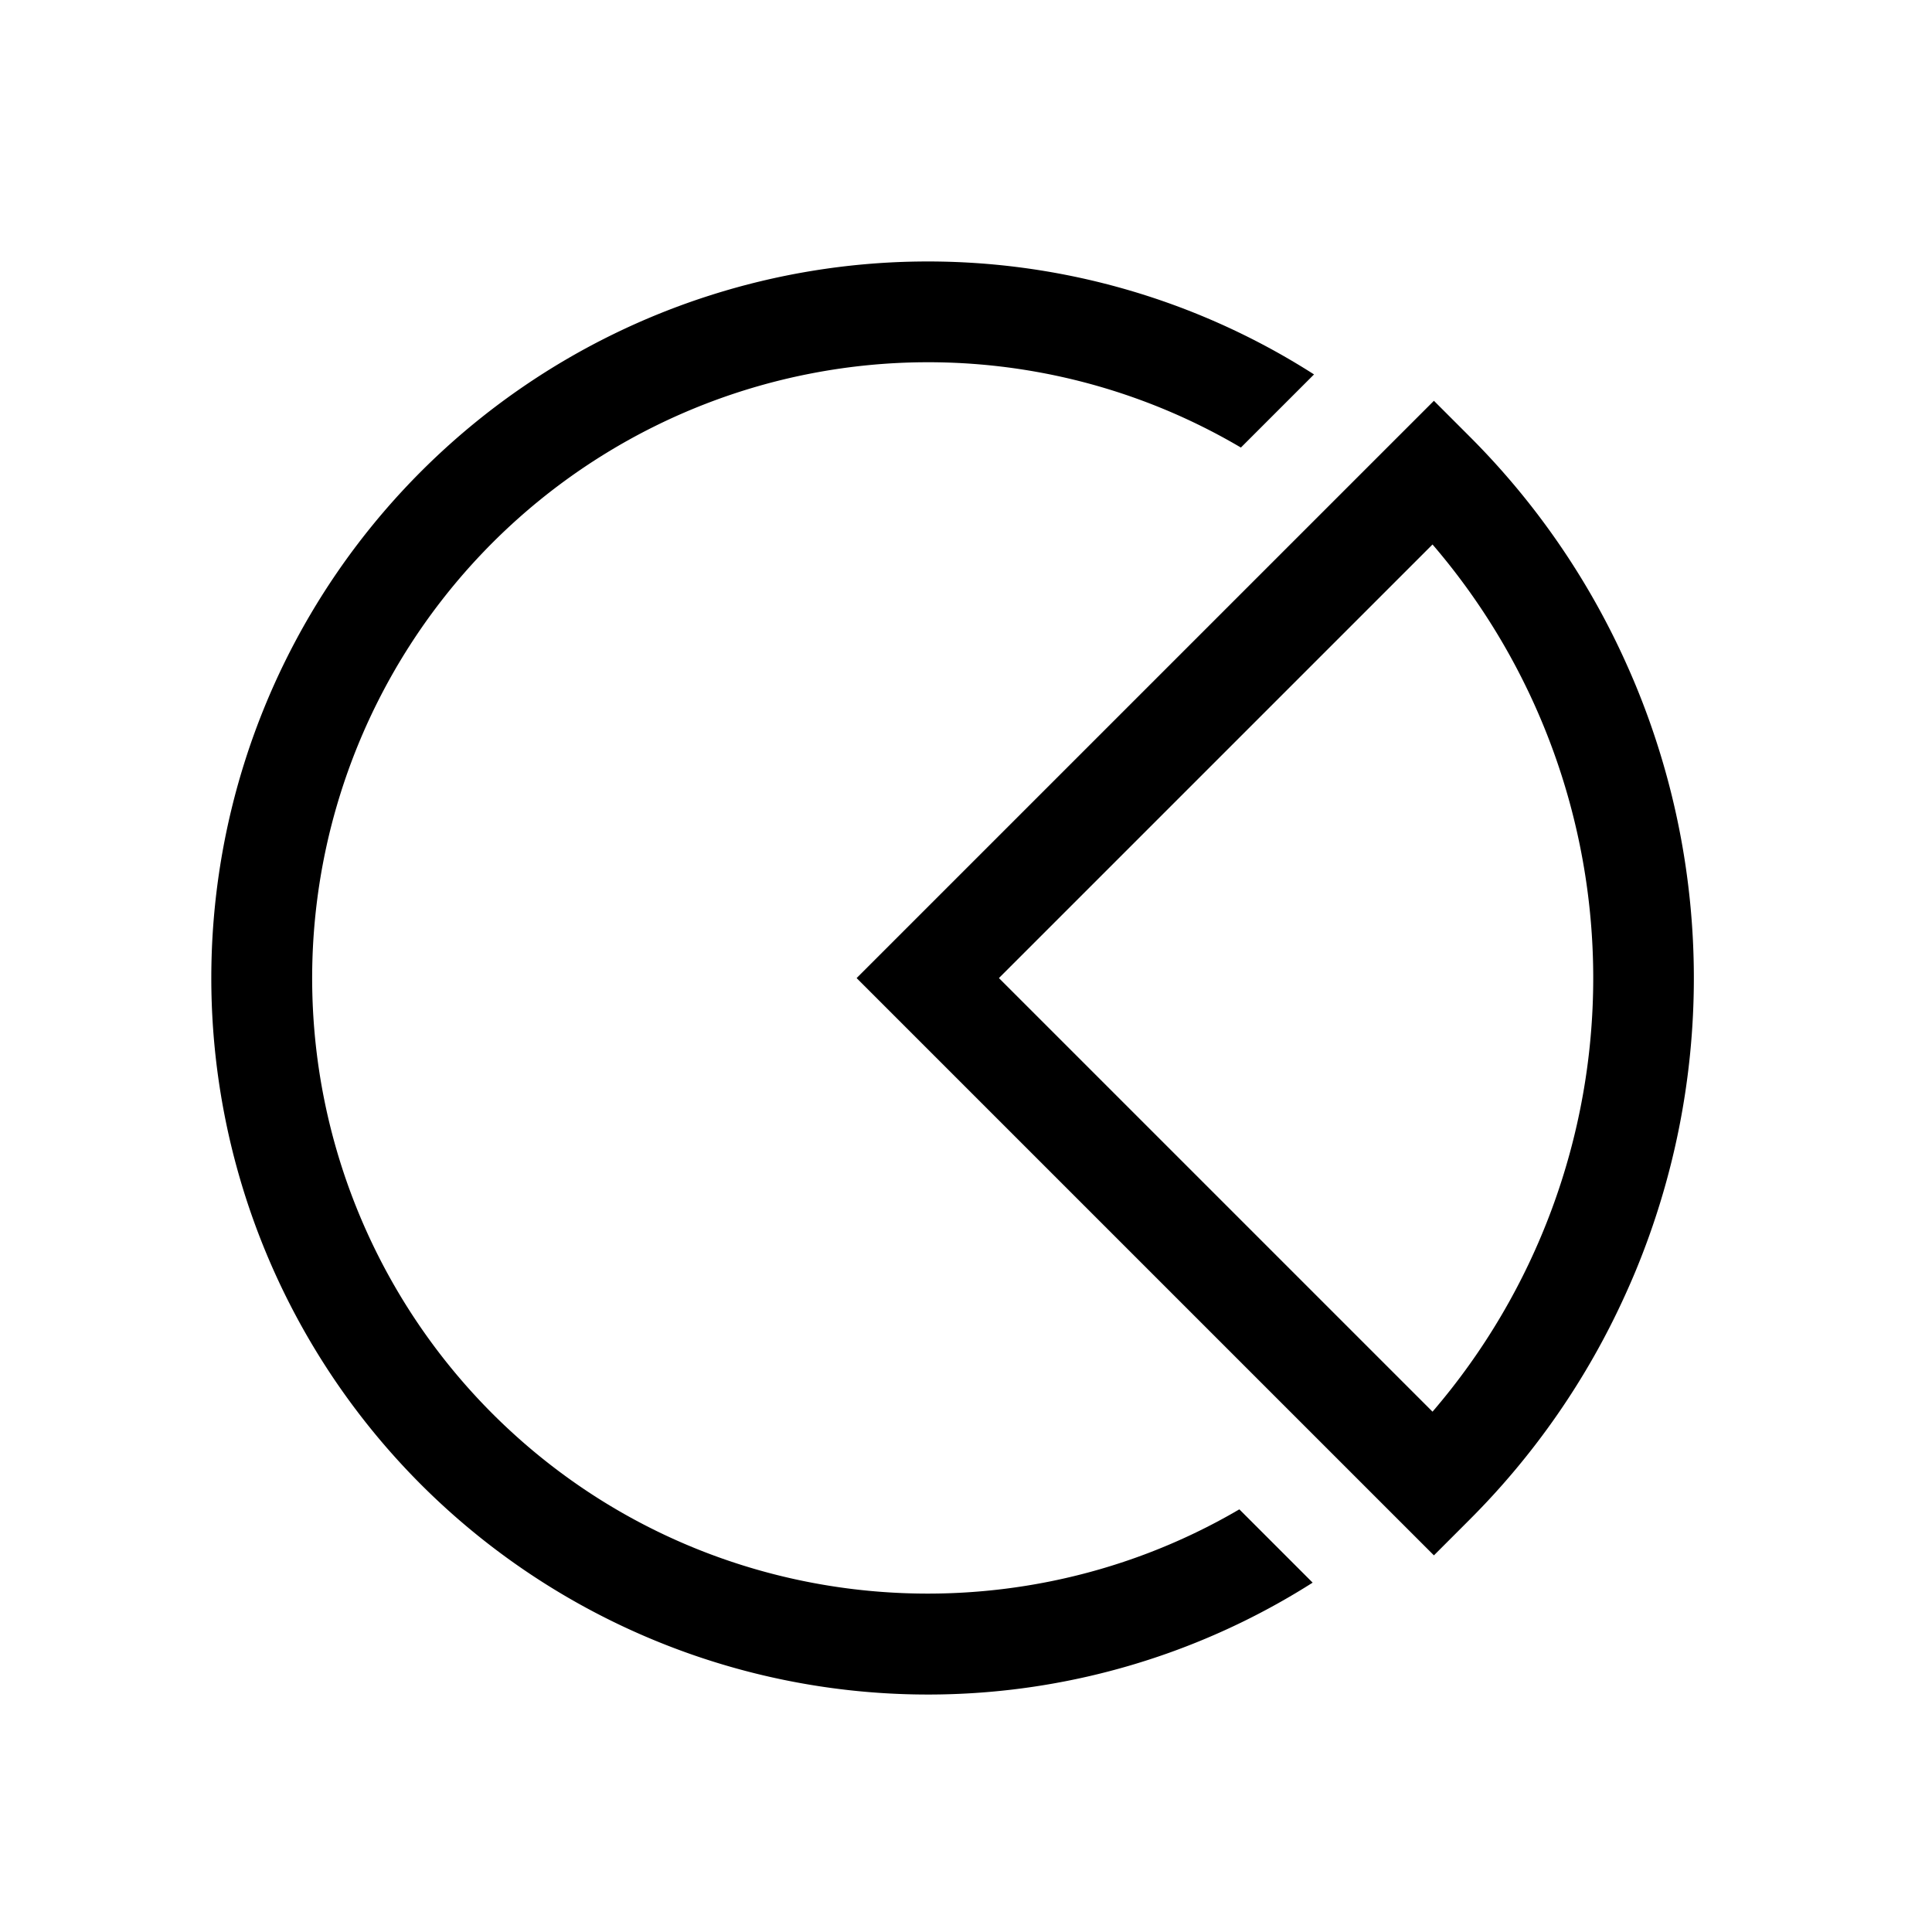 <svg xmlns="http://www.w3.org/2000/svg" width="100%" height="100%" viewBox="-51.2 -51.2 614.4 614.4"><path fill="currentColor" d="M105.361 398.32A195.891 195.891 0 01343.42 91.125l23.256-23.255A227.875 227.875 0 0082.733 420.948 228.027 228.027 0 00366.24 452.1l-23.312-23.312c-75.028 43.98-173.271 33.829-237.567-30.468z" class="ci-primary"/><path fill="currentColor" d="M468.916 353.07a243.542 243.542 0 000-186.459 247.667 247.667 0 00-2.747-6.354 242.246 242.246 0 00-50.059-72.686L404.8 76.257l-11.317 11.314-172.27 172.269 172.63 172.631 10.957 10.953 11.31-11.314a242.218 242.218 0 0049.452-71.358 249.292 249.292 0 003.354-7.682zm-64.557-231.12a211.57 211.57 0 010 275.781L266.468 259.84z" class="ci-primary"/></svg>